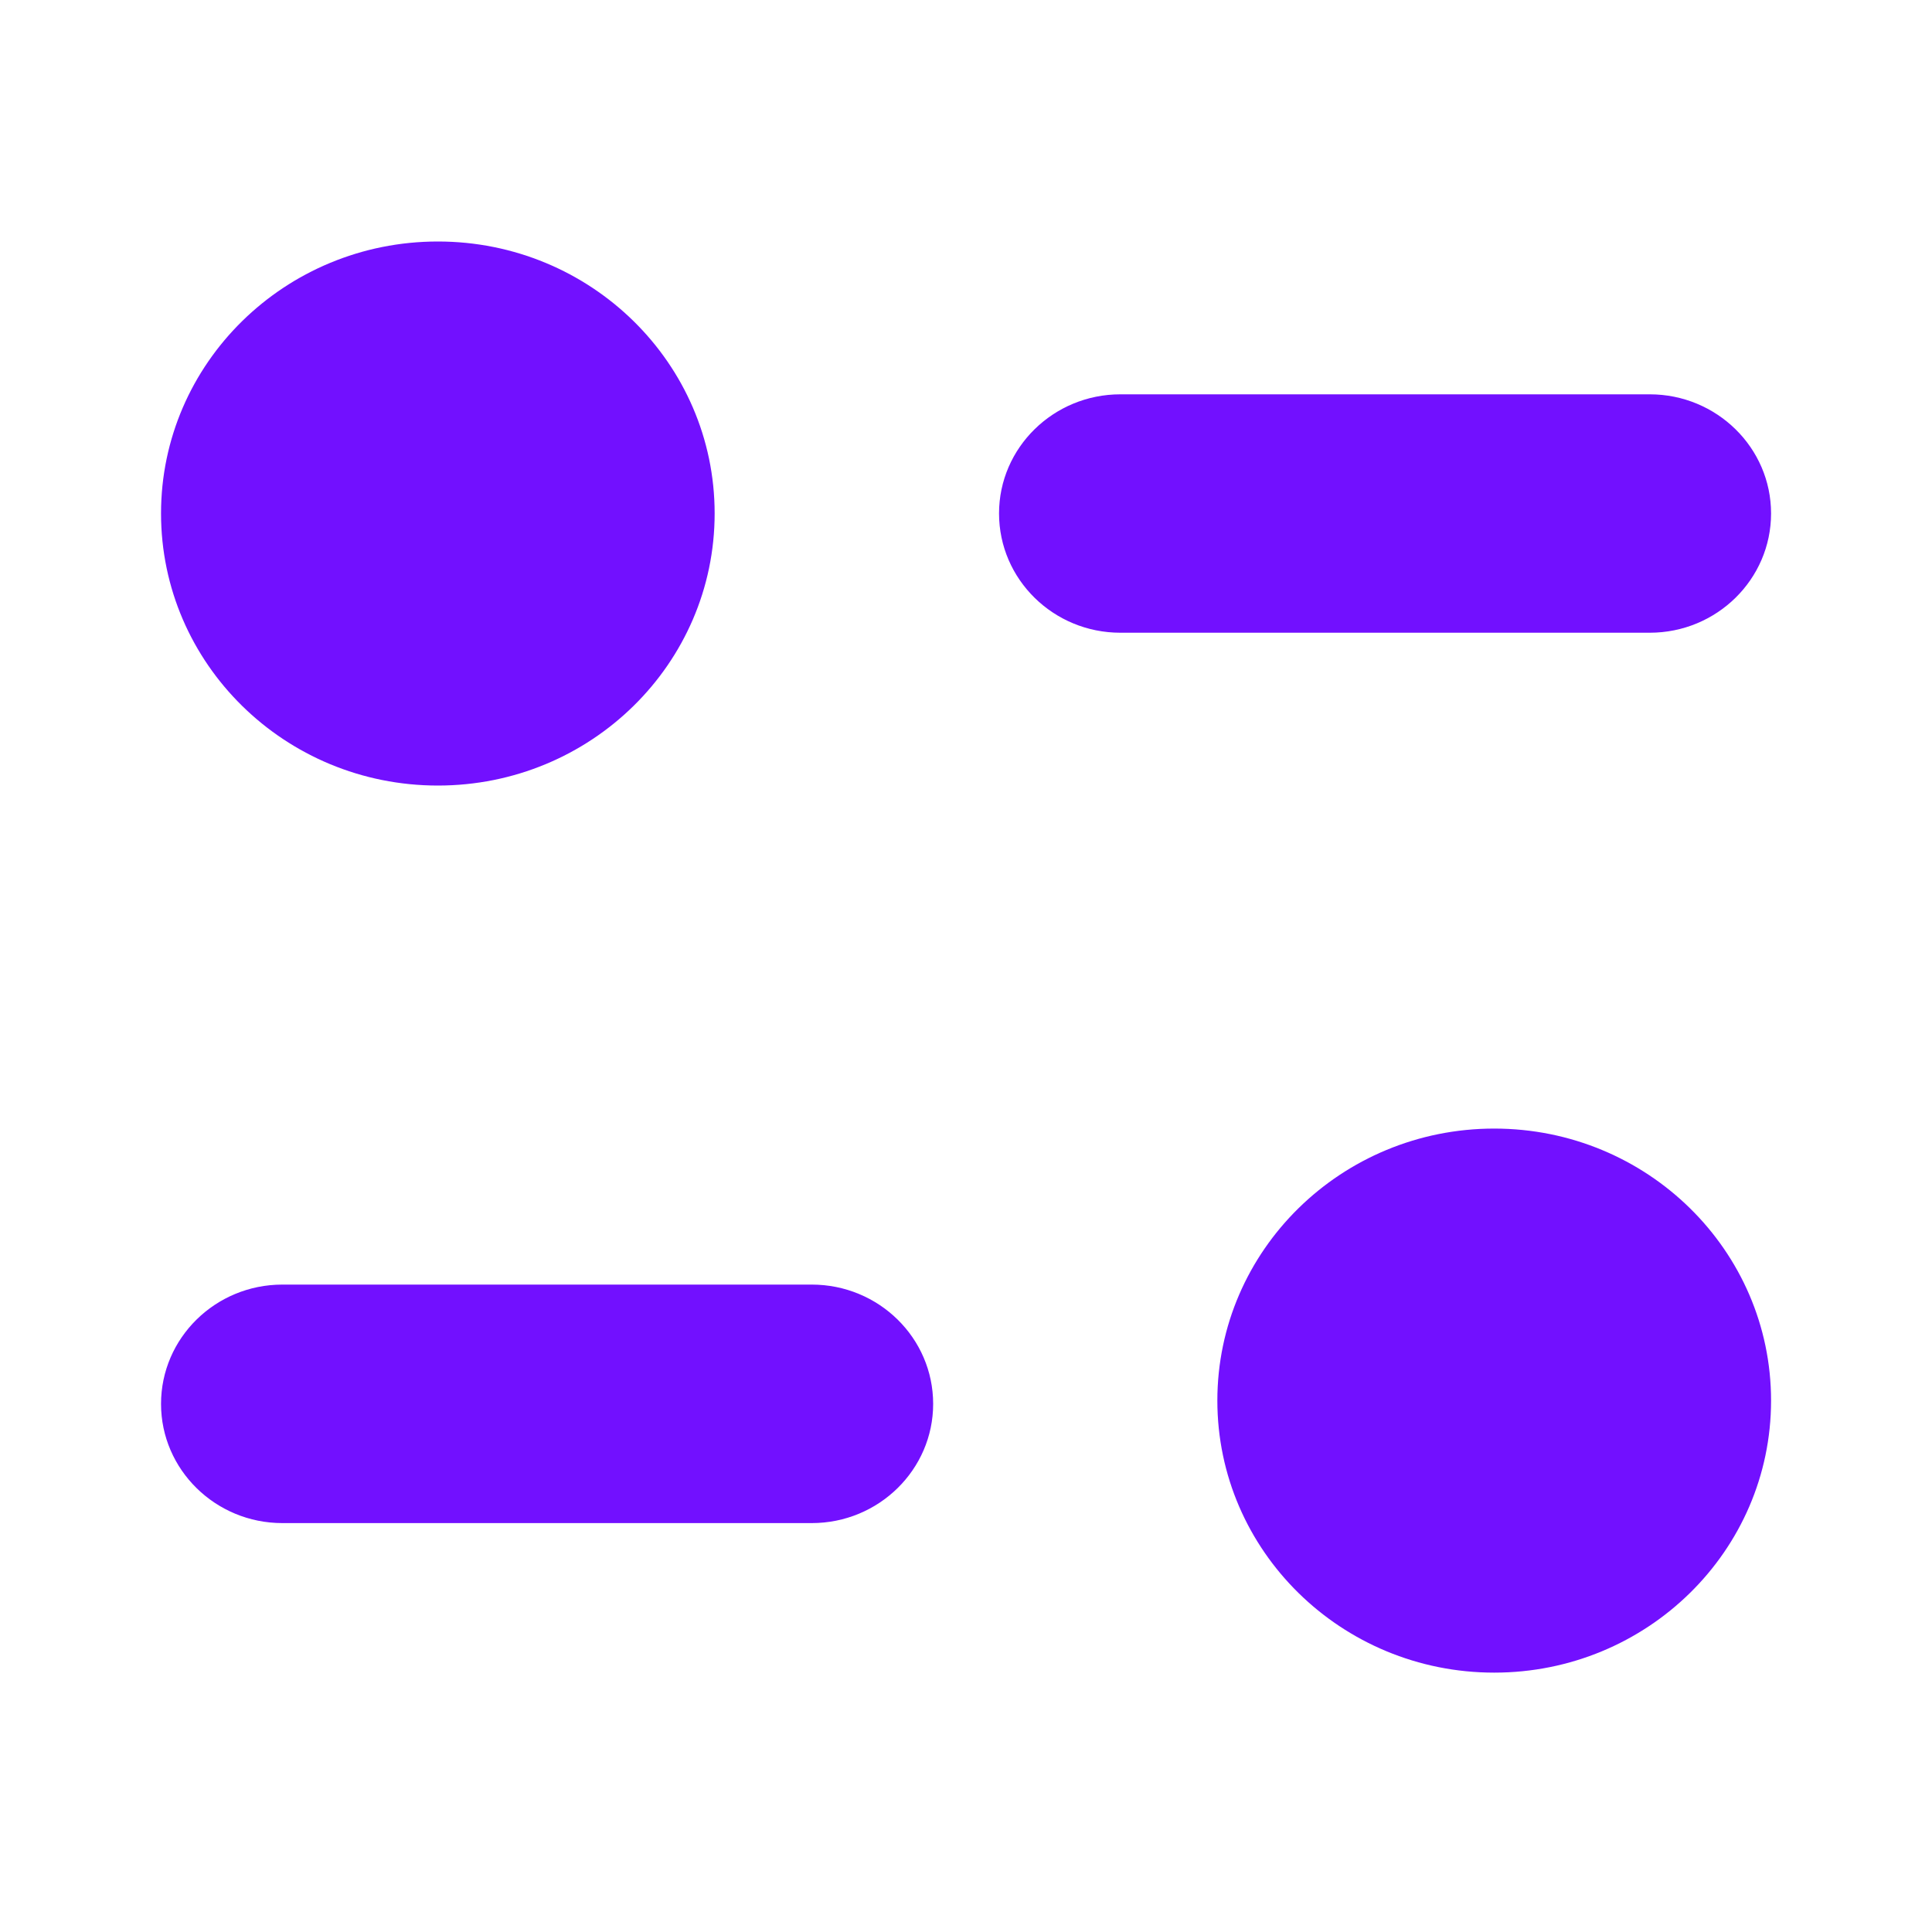 <svg width="20" height="20" viewBox="0 0 20 20" fill="none" xmlns="http://www.w3.org/2000/svg">
<path fill-rule="evenodd" clip-rule="evenodd" d="M7.398 5.315C7.398 6.871 6.116 8.132 4.533 8.132C2.95 8.132 1.667 6.871 1.667 5.315C1.667 3.761 2.95 2.5 4.533 2.5C6.116 2.5 7.398 3.761 7.398 5.315ZM17.078 4.082C17.771 4.082 18.334 4.635 18.334 5.315C18.334 5.997 17.771 6.55 17.078 6.55H11.598C10.905 6.55 10.342 5.997 10.342 5.315C10.342 4.635 10.905 4.082 11.598 4.082H17.078ZM2.923 13.298H8.403C9.097 13.298 9.66 13.851 9.66 14.533C9.66 15.213 9.097 15.767 8.403 15.767H2.923C2.23 15.767 1.667 15.213 1.667 14.533C1.667 13.851 2.23 13.298 2.923 13.298ZM15.468 17.315C17.051 17.315 18.334 16.054 18.334 14.499C18.334 12.944 17.051 11.683 15.468 11.683C13.886 11.683 12.602 12.944 12.602 14.499C12.602 16.054 13.886 17.315 15.468 17.315Z" fill="#7210FF"/>
</svg>
